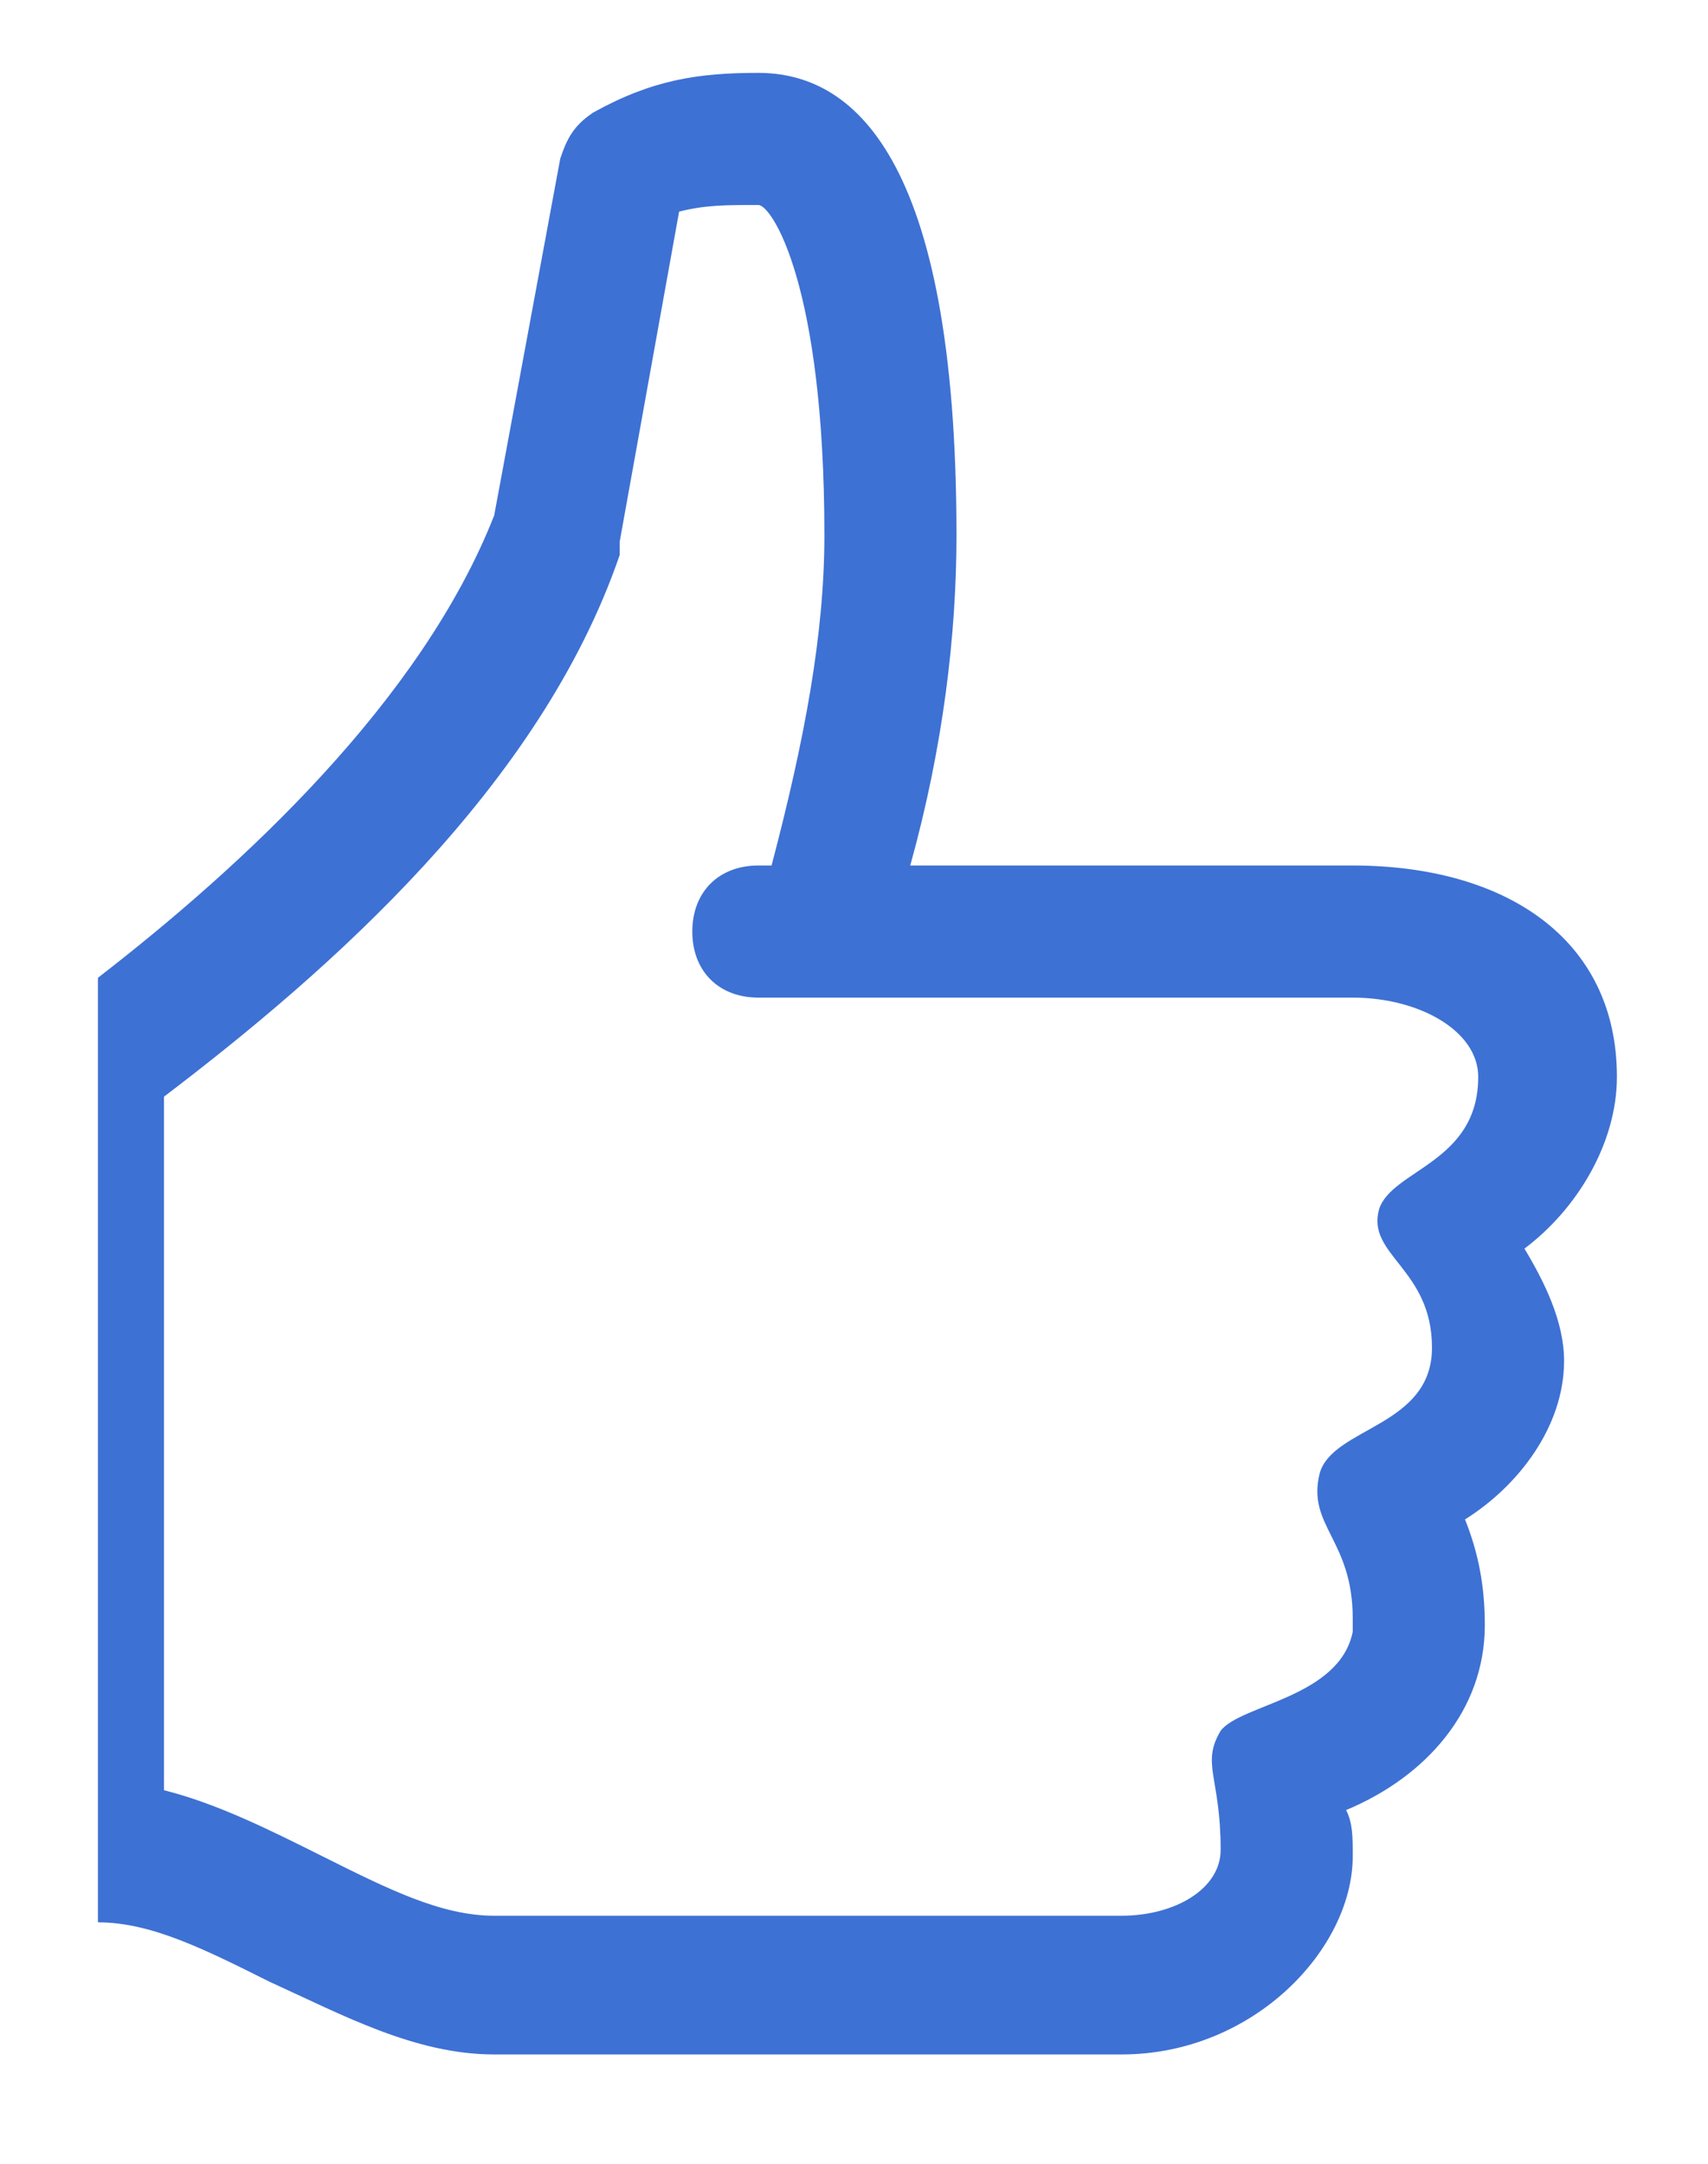 <svg width="15" height="19" viewBox="0 0 15 19" fill="none" xmlns="http://www.w3.org/2000/svg">
<path d="M14.2 9.456C14.2 8.238 13.214 7.6 11.88 7.6H7.994C8.284 6.556 8.4 5.57 8.4 4.7C8.4 1.336 7.472 0.64 6.66 0.64C6.138 0.64 5.732 0.698 5.21 0.988C5.036 1.104 4.978 1.22 4.92 1.394L4.34 4.526C3.702 6.15 2.136 7.6 0.86 8.586V16.88C1.324 16.88 1.788 17.112 2.368 17.402C3.006 17.692 3.644 18.04 4.34 18.04H9.85C11.01 18.04 11.88 17.112 11.88 16.3C11.88 16.126 11.88 16.01 11.822 15.894C12.518 15.604 13.04 15.024 13.04 14.27C13.04 13.922 12.982 13.632 12.866 13.342C13.33 13.052 13.736 12.53 13.736 11.95C13.736 11.602 13.562 11.254 13.388 10.964C13.852 10.616 14.2 10.036 14.2 9.456ZM12.982 9.456C12.982 10.21 12.228 10.268 12.112 10.616C11.996 11.022 12.576 11.138 12.576 11.834C12.576 12.53 11.706 12.53 11.59 12.936C11.474 13.4 11.88 13.516 11.88 14.212V14.328C11.764 14.908 10.894 14.966 10.72 15.198C10.546 15.488 10.72 15.604 10.72 16.242C10.72 16.59 10.314 16.822 9.85 16.822H4.34C3.876 16.822 3.412 16.59 2.832 16.3C2.368 16.068 1.904 15.836 1.44 15.72V9.63C2.89 8.528 4.746 6.904 5.442 4.874V4.758L5.964 1.858C6.196 1.8 6.37 1.8 6.66 1.8C6.776 1.8 7.24 2.496 7.24 4.7C7.24 5.57 7.066 6.498 6.776 7.6H6.66C6.312 7.6 6.08 7.832 6.08 8.18C6.08 8.528 6.312 8.76 6.66 8.76H11.88C12.46 8.76 12.982 9.05 12.982 9.456Z" fill="#3E71D4"/>
</svg>
